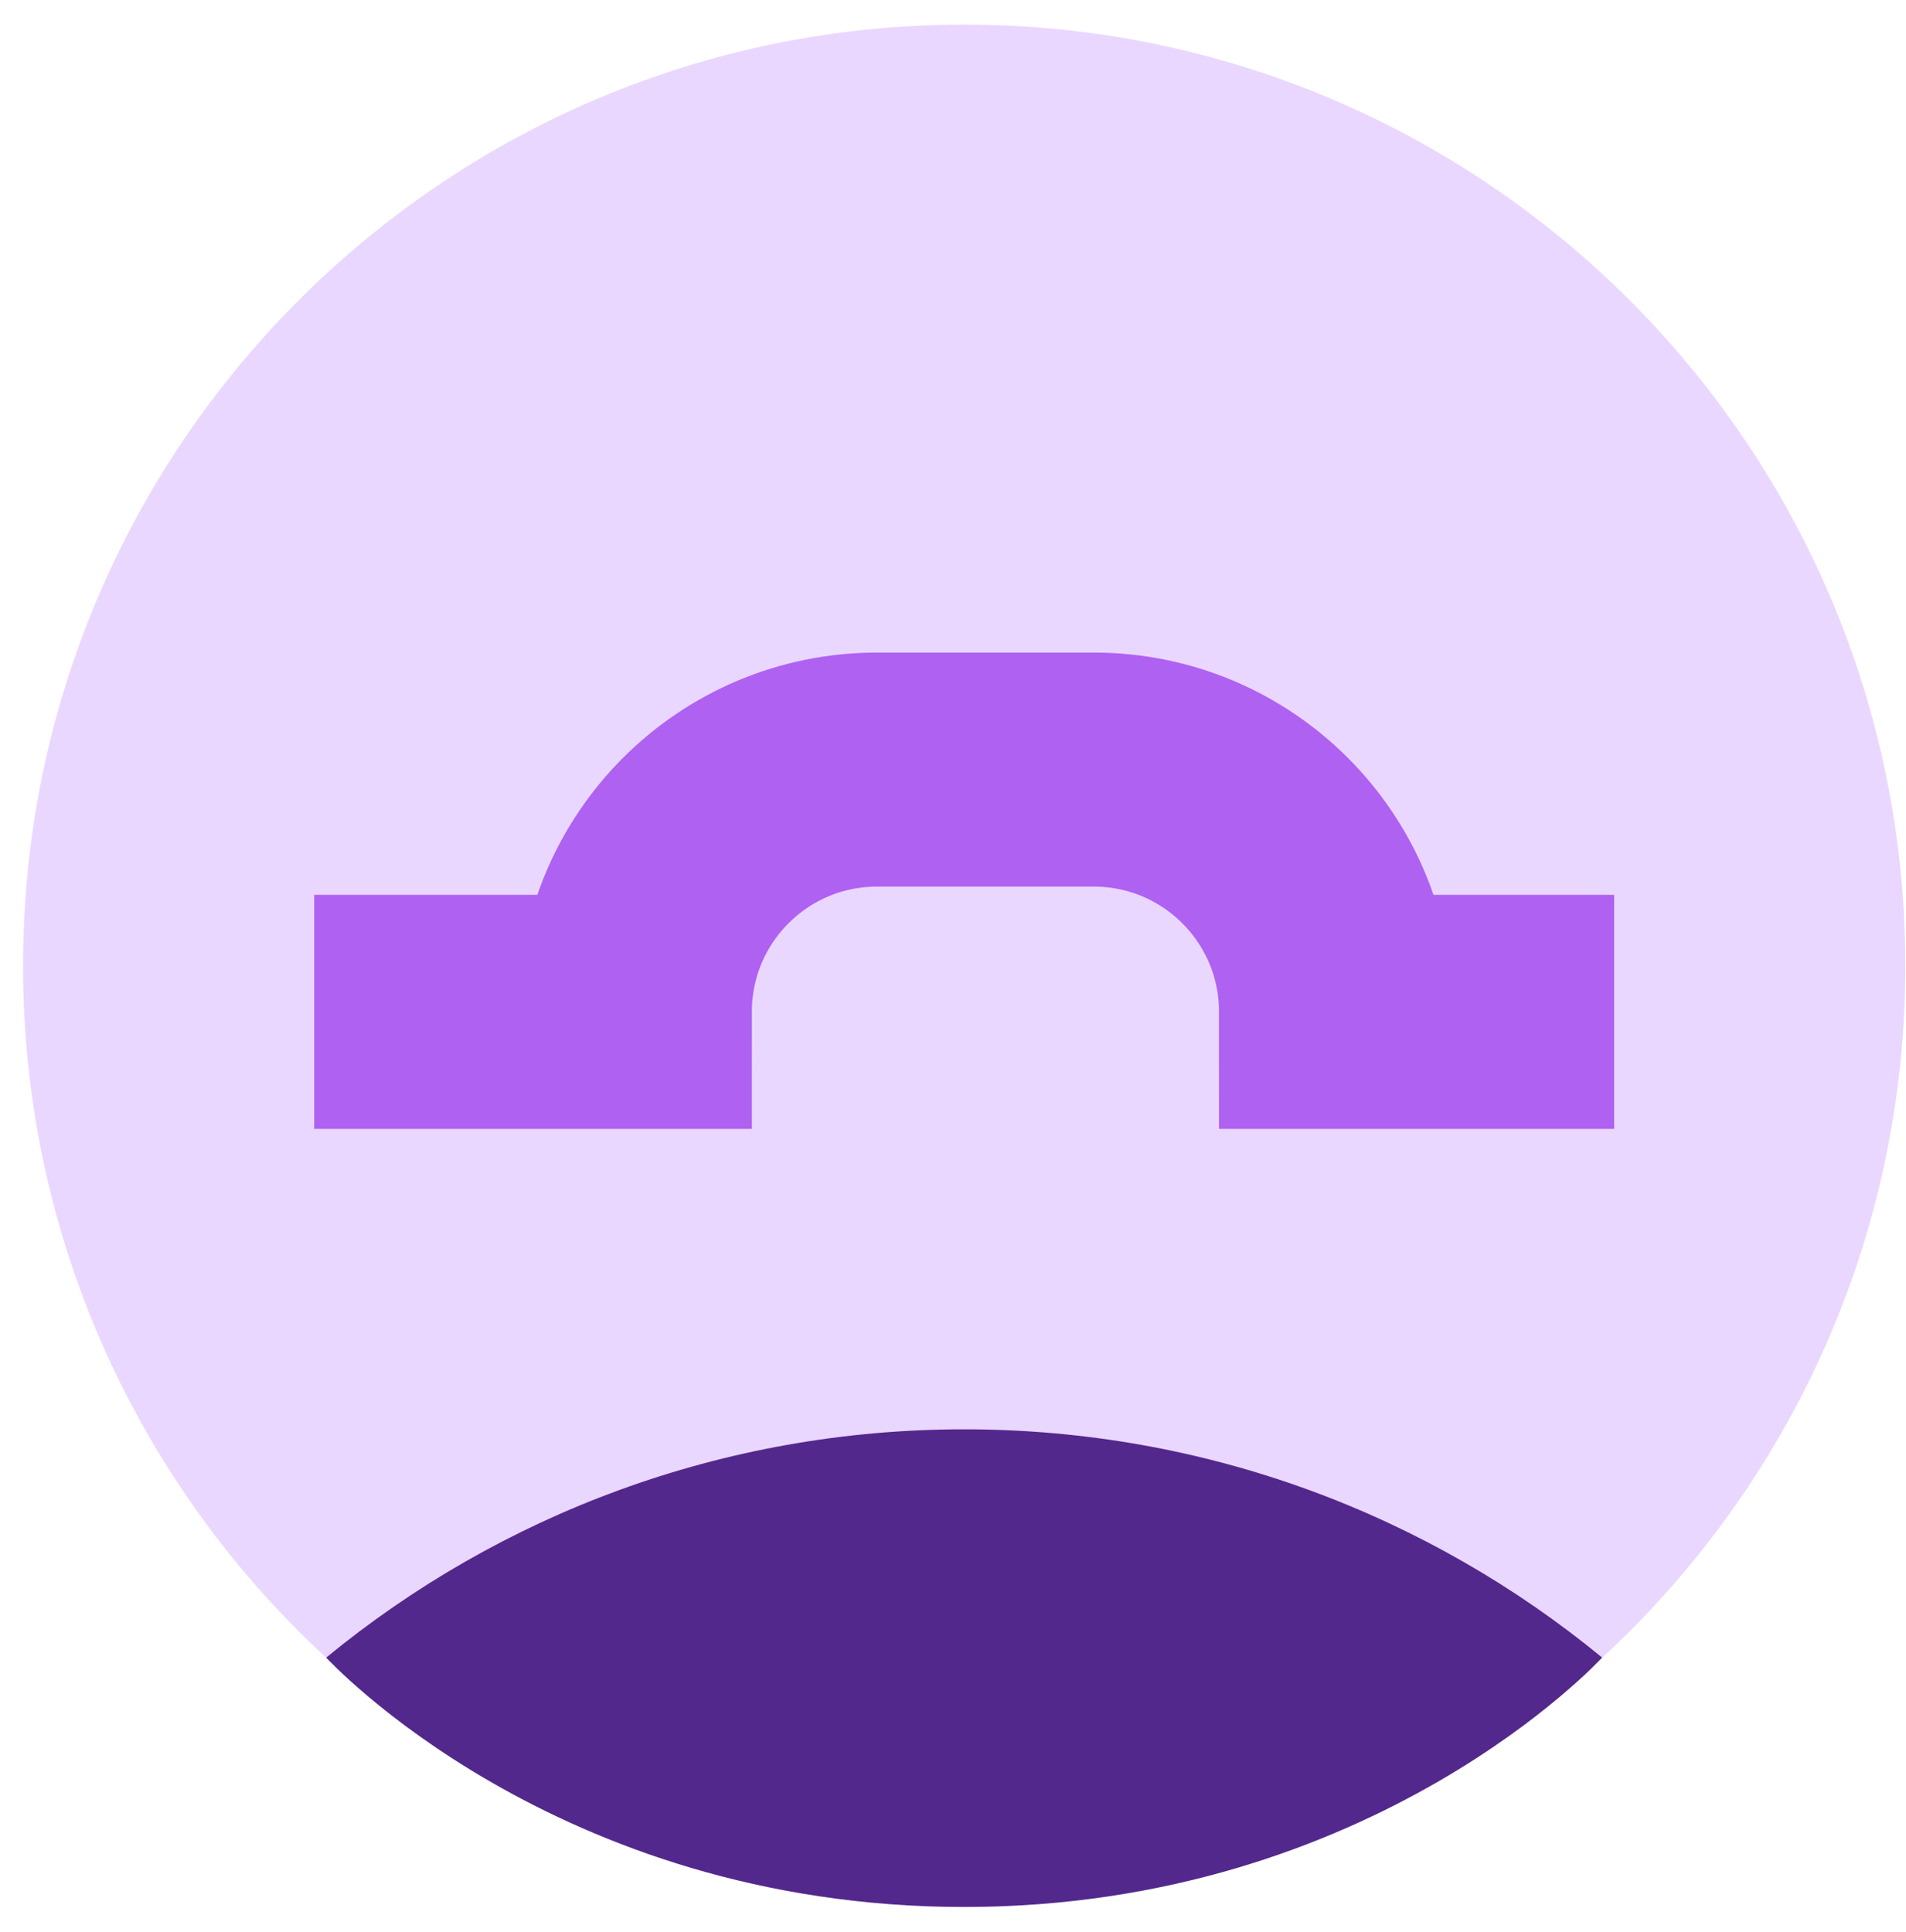 <svg width="73" height="74" viewBox="0 0 73 74" fill="none" xmlns="http://www.w3.org/2000/svg">
<path d="M36.928 73.034C56.836 73.034 72.974 56.896 72.974 36.988C72.974 17.081 56.836 0.942 36.928 0.942C17.02 0.942 0.882 17.081 0.882 36.988C0.882 56.896 17.02 73.034 36.928 73.034Z" fill="#EAD7FF"/>
<path d="M61.362 63.482C54.714 58.02 46.204 54.741 36.929 54.741C27.653 54.741 19.142 58.021 12.494 63.483C12.494 63.483 21.221 73.034 36.929 73.034C52.637 73.034 61.362 63.482 61.362 63.482Z" fill="#53288C"/>
<path d="M12.034 38.752H24.314C24.314 33.628 28.468 29.474 33.592 29.474H41.891C47.015 29.474 51.169 33.628 51.169 38.752H61.822" stroke="#AF61F2" stroke-width="8.963" stroke-miterlimit="10"/>
</svg>
